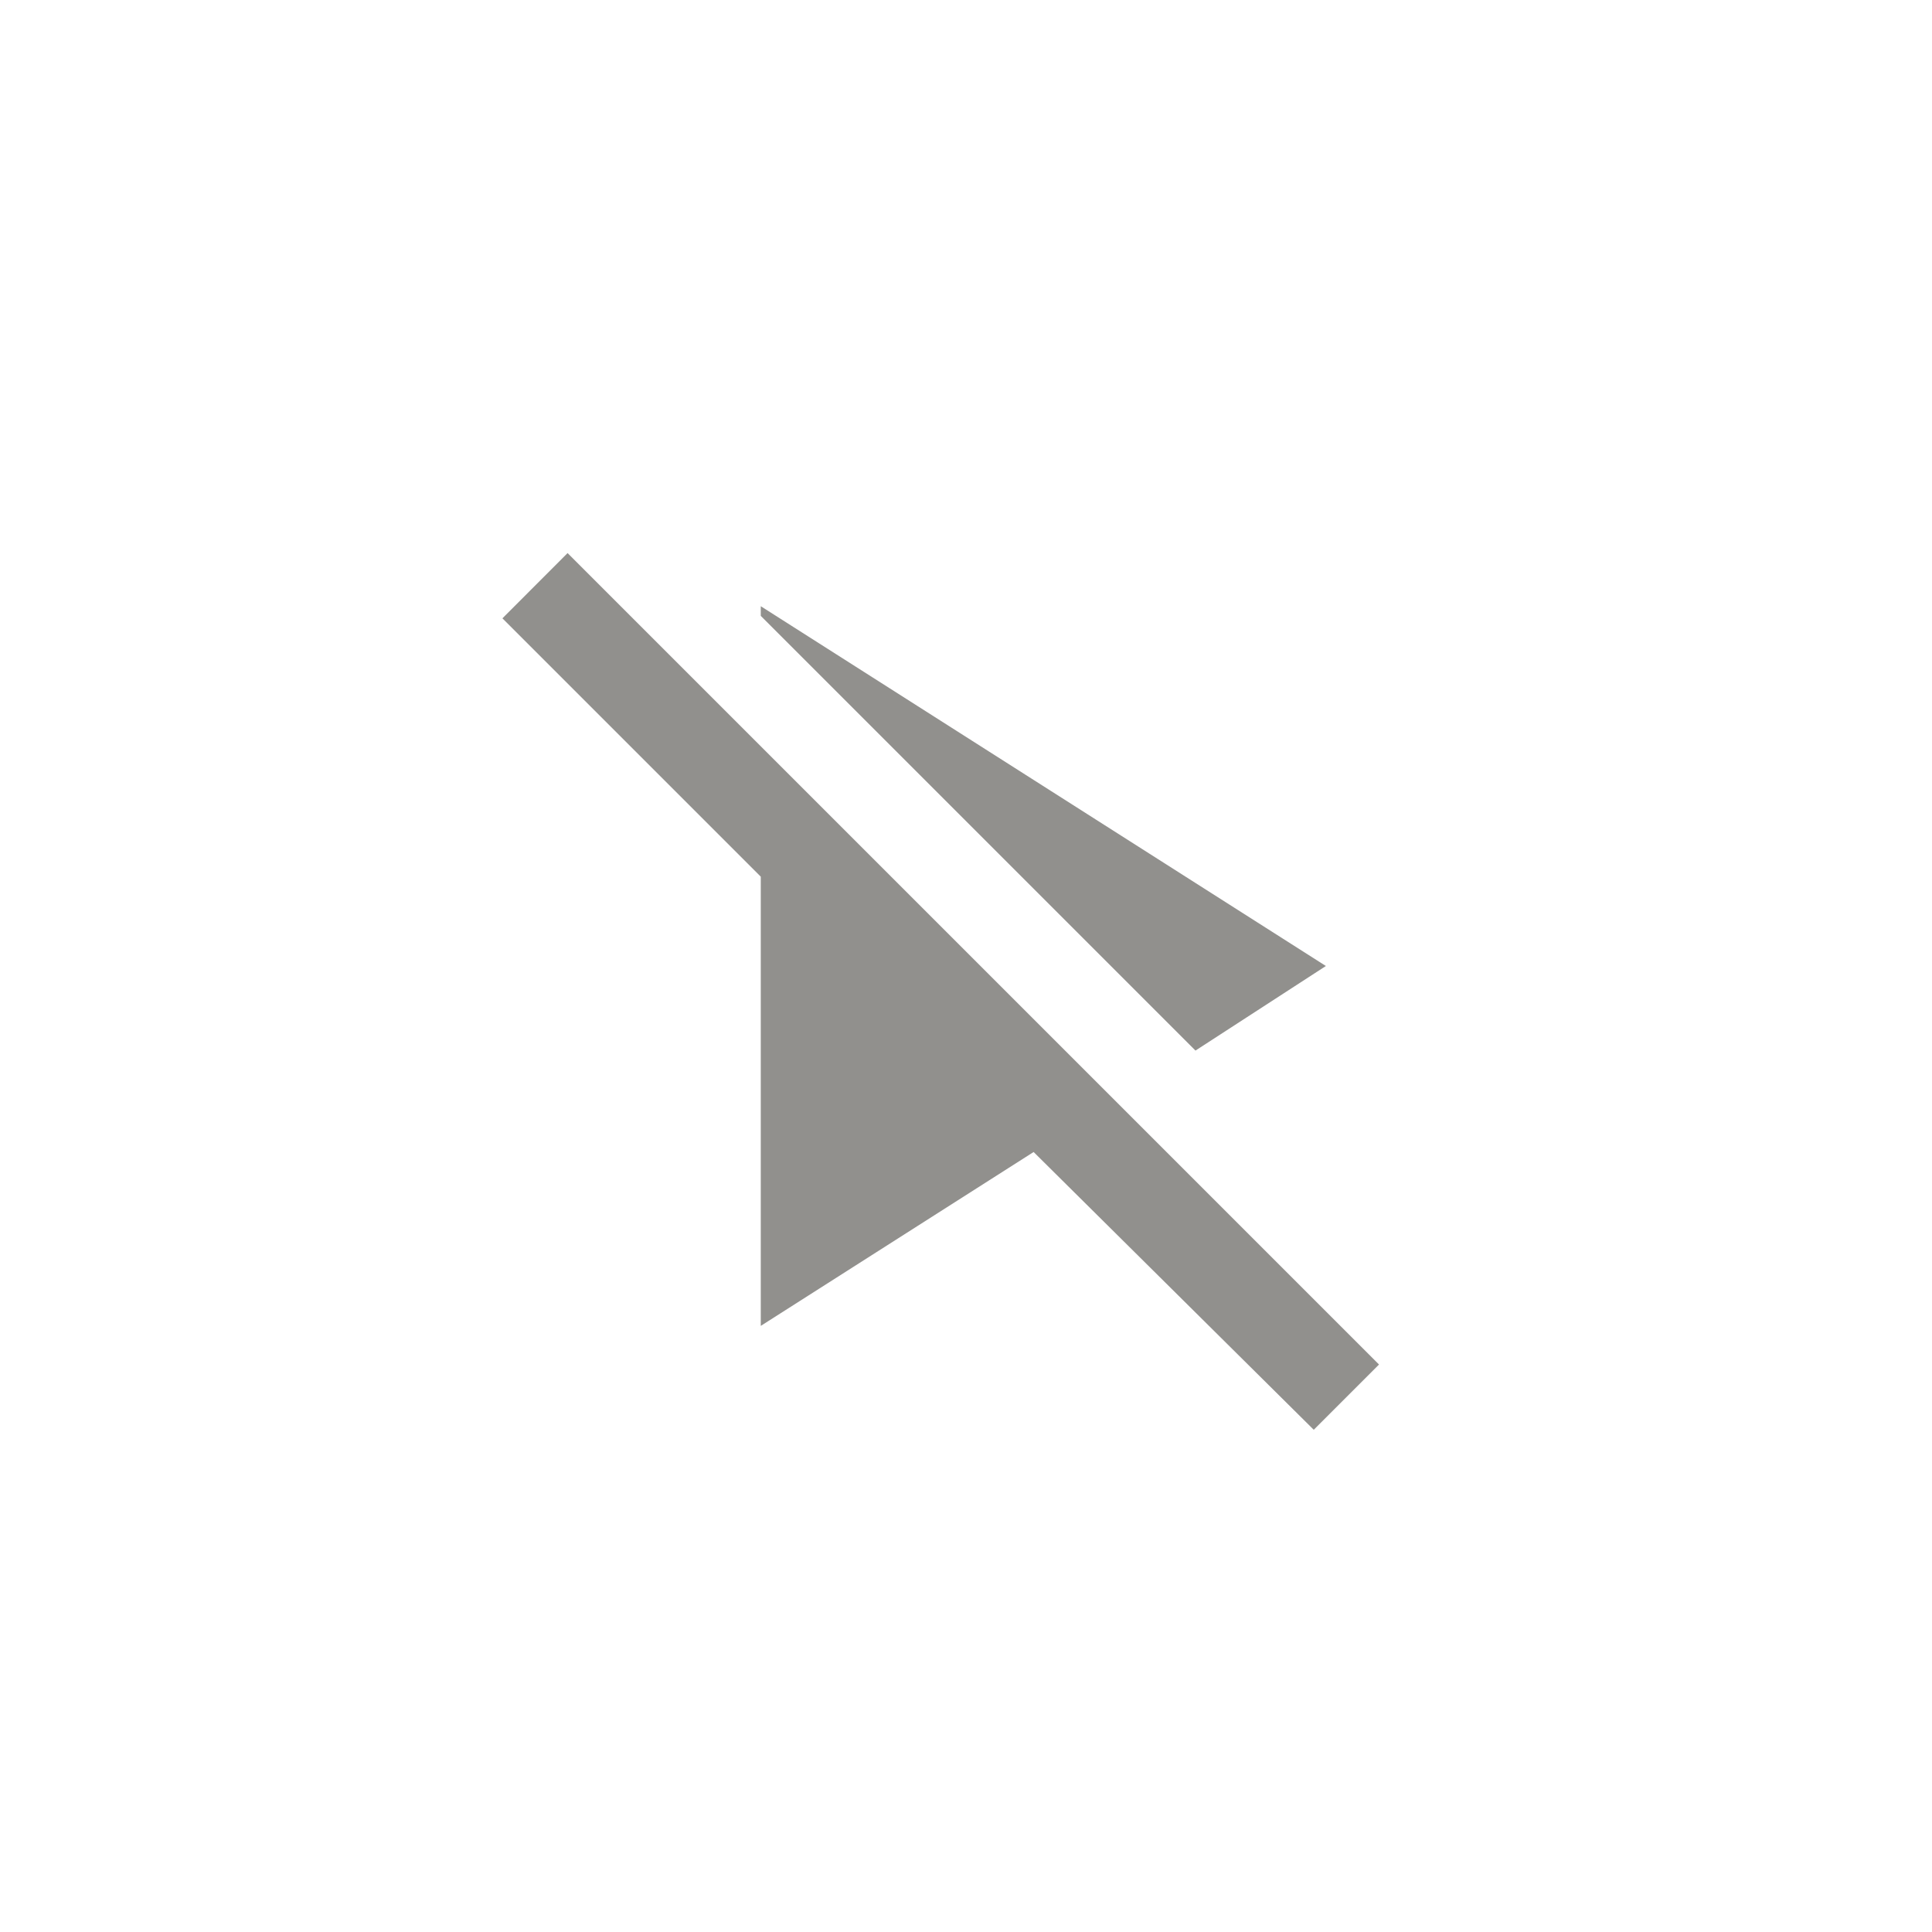 <!-- Generated by IcoMoon.io -->
<svg version="1.1" xmlns="http://www.w3.org/2000/svg" width="40" height="40" viewBox="0 0 40 40">
<title>mt-play_disabled</title>
<path fill="#91908d" d="M15.751 12.751v-0.2l11.7 7.449-2.7 1.751zM28.551 28.251l-16.8-16.8-1.349 1.351 5.349 5.349v9.3l5.649-3.6 5.8 5.751z"></path>
</svg>
